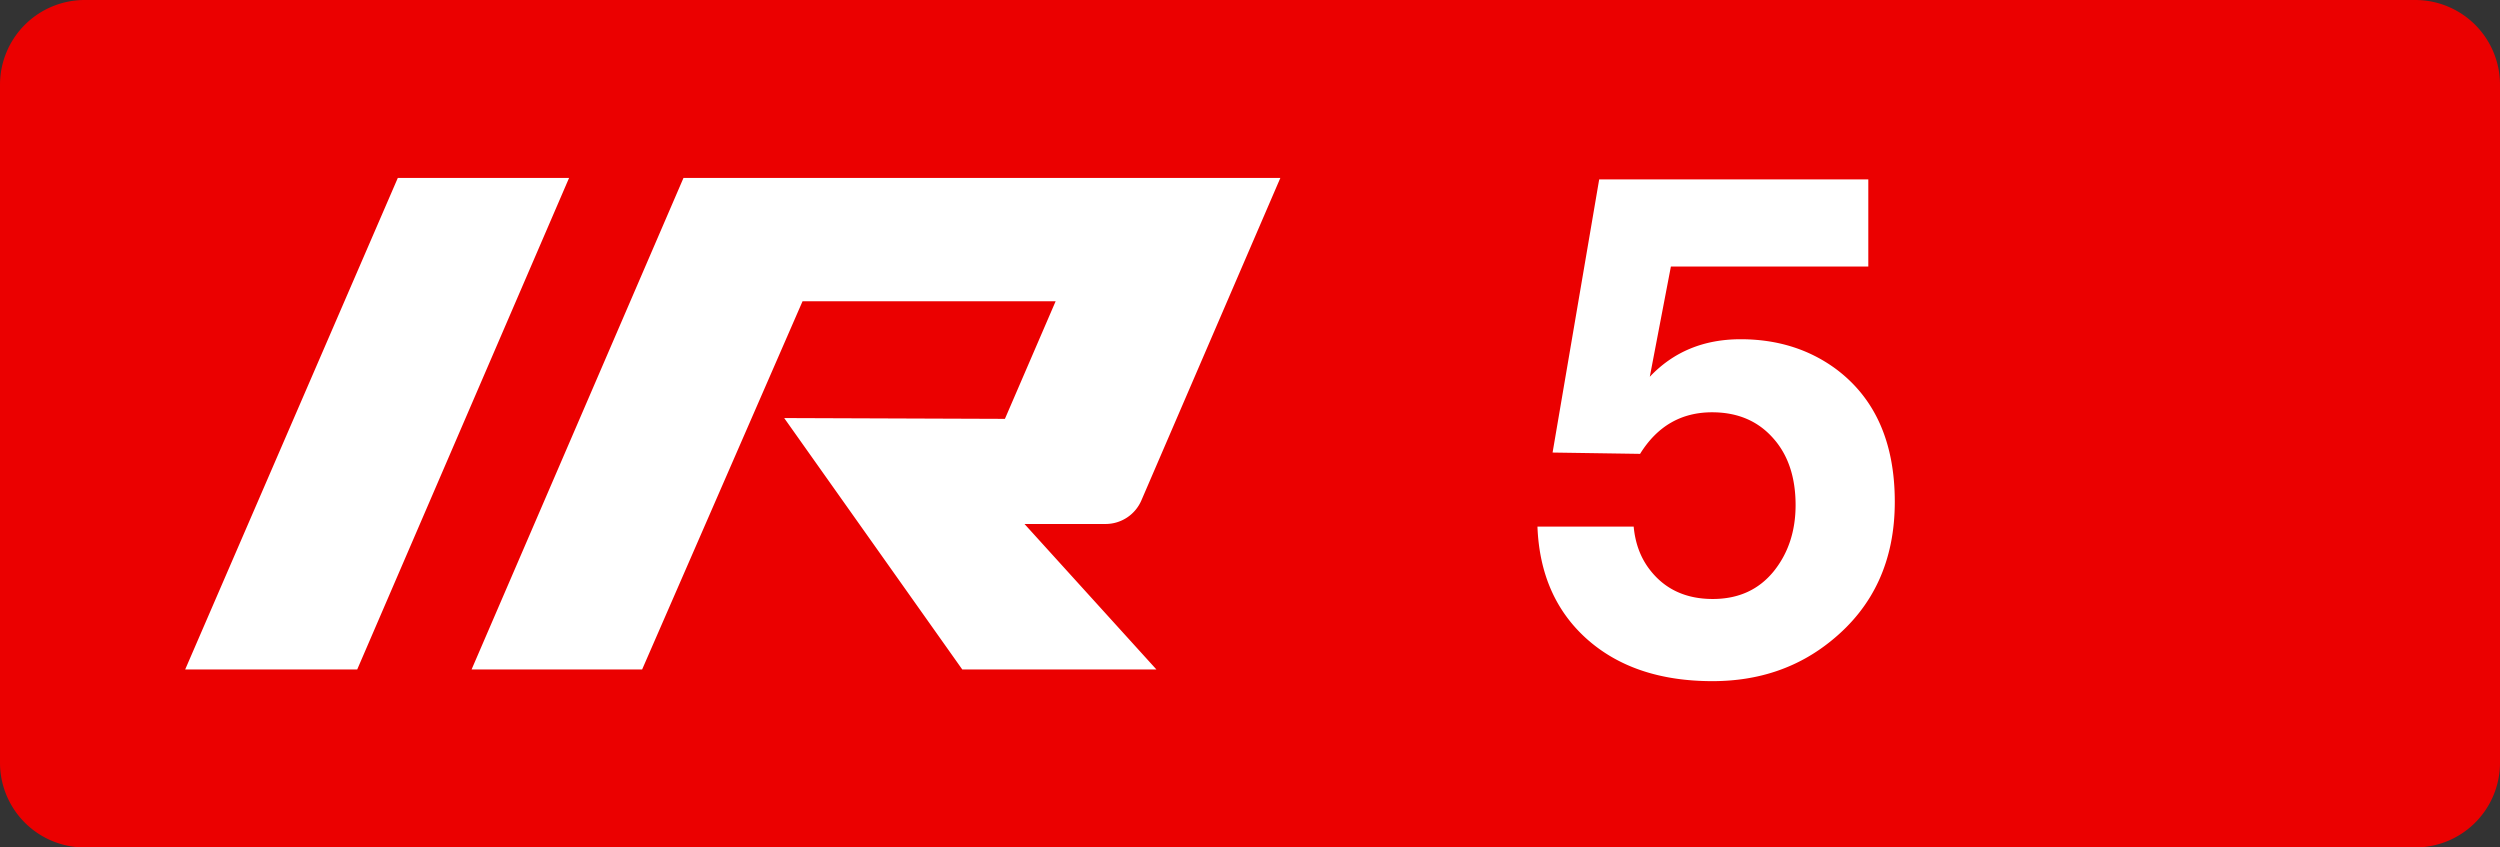 <svg class="color-immutable" xmlns="http://www.w3.org/2000/svg" width="59" height="20" fill="none" viewBox="0 0 59 20"><rect x="0" y="0" width="59" height="20" fill="#333333" stroke="none"/><g clip-path="url(#a)"><path fill="#EB0000" fill-rule="evenodd" d="M2 0a2 2 0 0 0-2 2v16a2 2 0 0 0 2 2h55a2 2 0 0 0 2-2V2a2 2 0 0 0-2-2z" clip-rule="evenodd"/><path fill="#fff" d="M9.388 4.2h4.042l-5 11.6H4.37zM26.092 12.366a.92.92 0 0 0 .843-.553L30.216 4.2H16.13l-5.001 11.6h4.025l3.786-8.69h5.973l-1.197 2.775-5.209-.019L22.71 15.8h4.582l-3.114-3.434zM44.092 4.234V6.29h-4.659l-.498 2.602q.838-.886 2.143-.886 1.282 0 2.231.688 1.408 1.036 1.408 3.149 0 2.072-1.503 3.282-1.17.95-2.8.95-1.836 0-2.95-.982-1.116-.988-1.18-2.665h2.271q.056.609.395 1.036.53.672 1.472.672.909 0 1.44-.656.513-.641.514-1.558 0-.997-.538-1.59-.538-.602-1.432-.602-1.092 0-1.7.981l-2.065-.031 1.1-6.447z"/></g><defs><clipPath id="a"><path fill="#fff" d="M0 0h59v20H0z"/></clipPath></defs></svg>